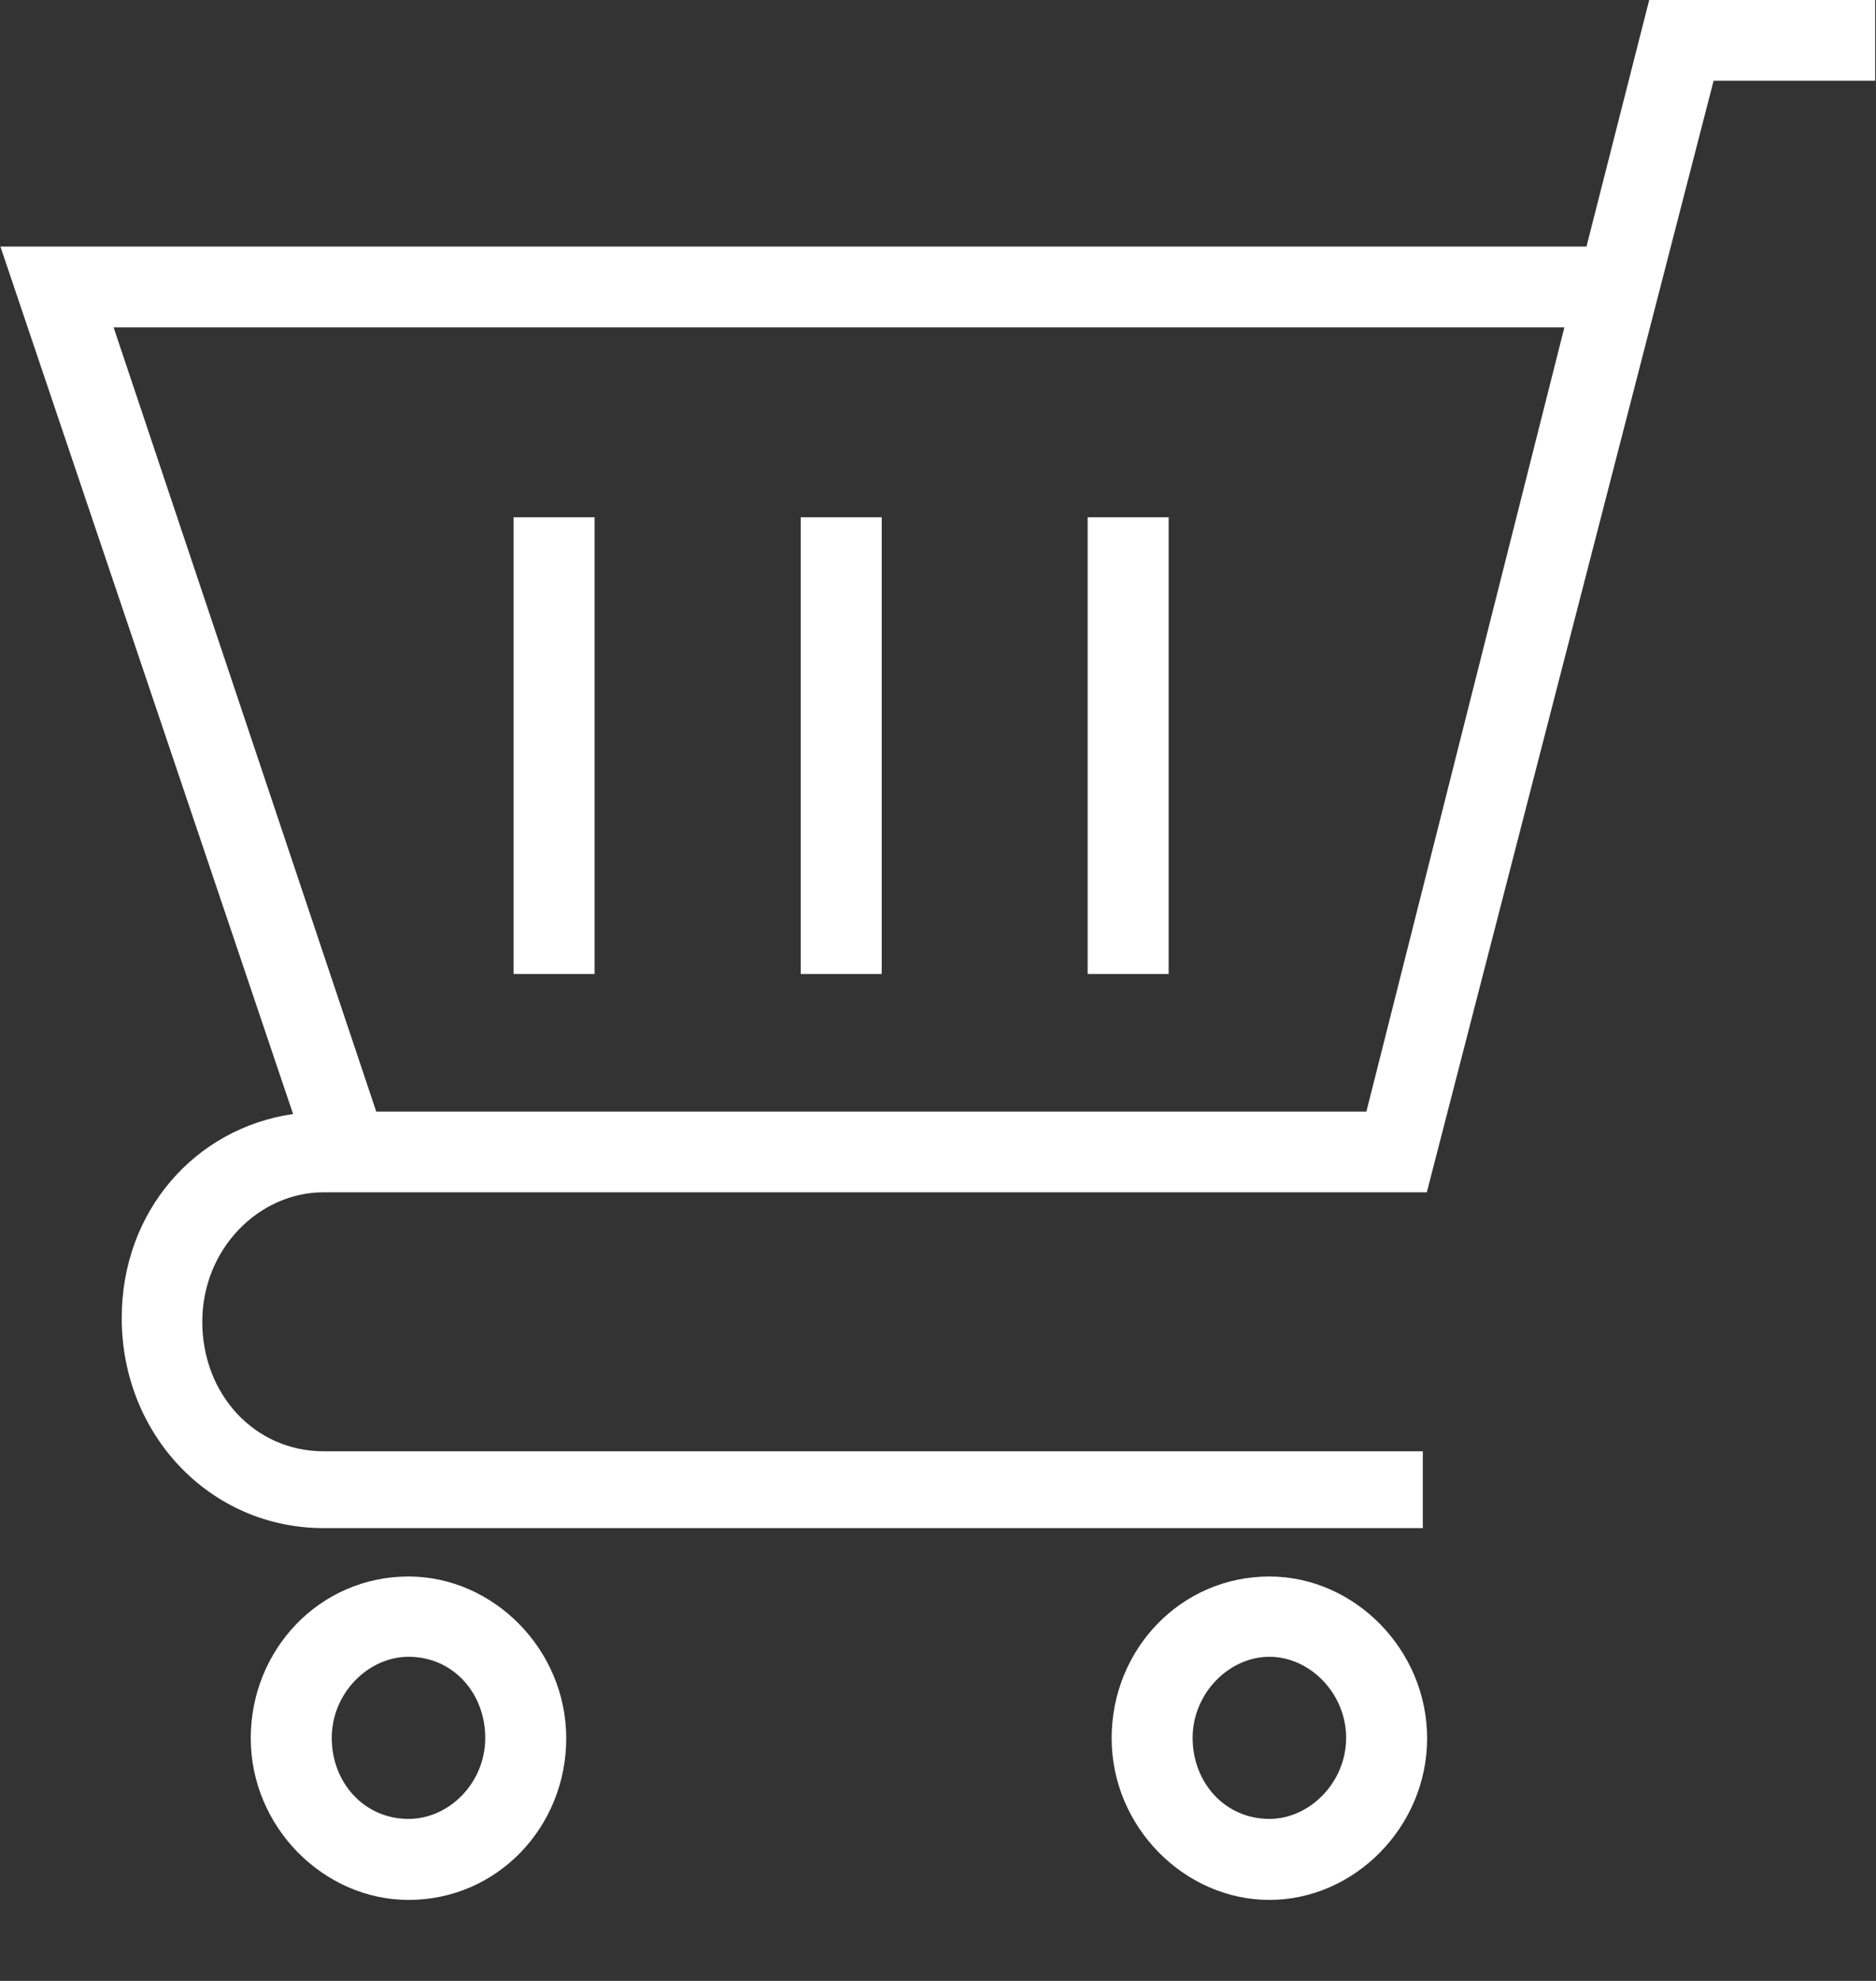 <svg width="18" height="19" viewBox="0 0 18 19" xmlns="http://www.w3.org/2000/svg"><rect x="0" y="0" width="18" height="19" fill="#333333" stroke="none"/><title>shopping-cart@2x</title><g fill="#FFF" fill-rule="evenodd"><path d="M12.18 15.121c-.852 0-1.514.7-1.514 1.551 0 .852.7 1.551 1.514 1.551.814 0 1.513-.699 1.513-1.55 0-.852-.699-1.552-1.513-1.552zm0 2.325c-.428 0-.737-.35-.737-.777 0-.428.35-.778.737-.778s.736.35.736.778c0 .427-.35.777-.736.777zm-8.26-2.325c-.852 0-1.514.7-1.514 1.551 0 .852.7 1.551 1.514 1.551.851 0 1.513-.699 1.513-1.55 0-.852-.699-1.552-1.513-1.552zm0 2.325c-.428 0-.737-.35-.737-.777 0-.428.35-.778.737-.778.428 0 .736.35.736.778 0 .431-.346.777-.736.777zM15.824 0l-.602 2.365H.004l2.808 8.32c-.941.137-1.644.933-1.644 1.956 0 1.123.851 2.016 1.937 2.016h10.547v-.737H3.105c-.658 0-1.164-.543-1.164-1.242 0-.7.543-1.242 1.164-1.242H13.69L16.442.774h1.55V0h-2.168zM13.11 10.662h-9.5L1.09 3.14h13.92l-1.9 7.523z"/><path d="M4.928 4.961h.777v4.381h-.777zm2.755 0h.777v4.381h-.777zm2.753 0h.777v4.381h-.777z"/></g></svg>